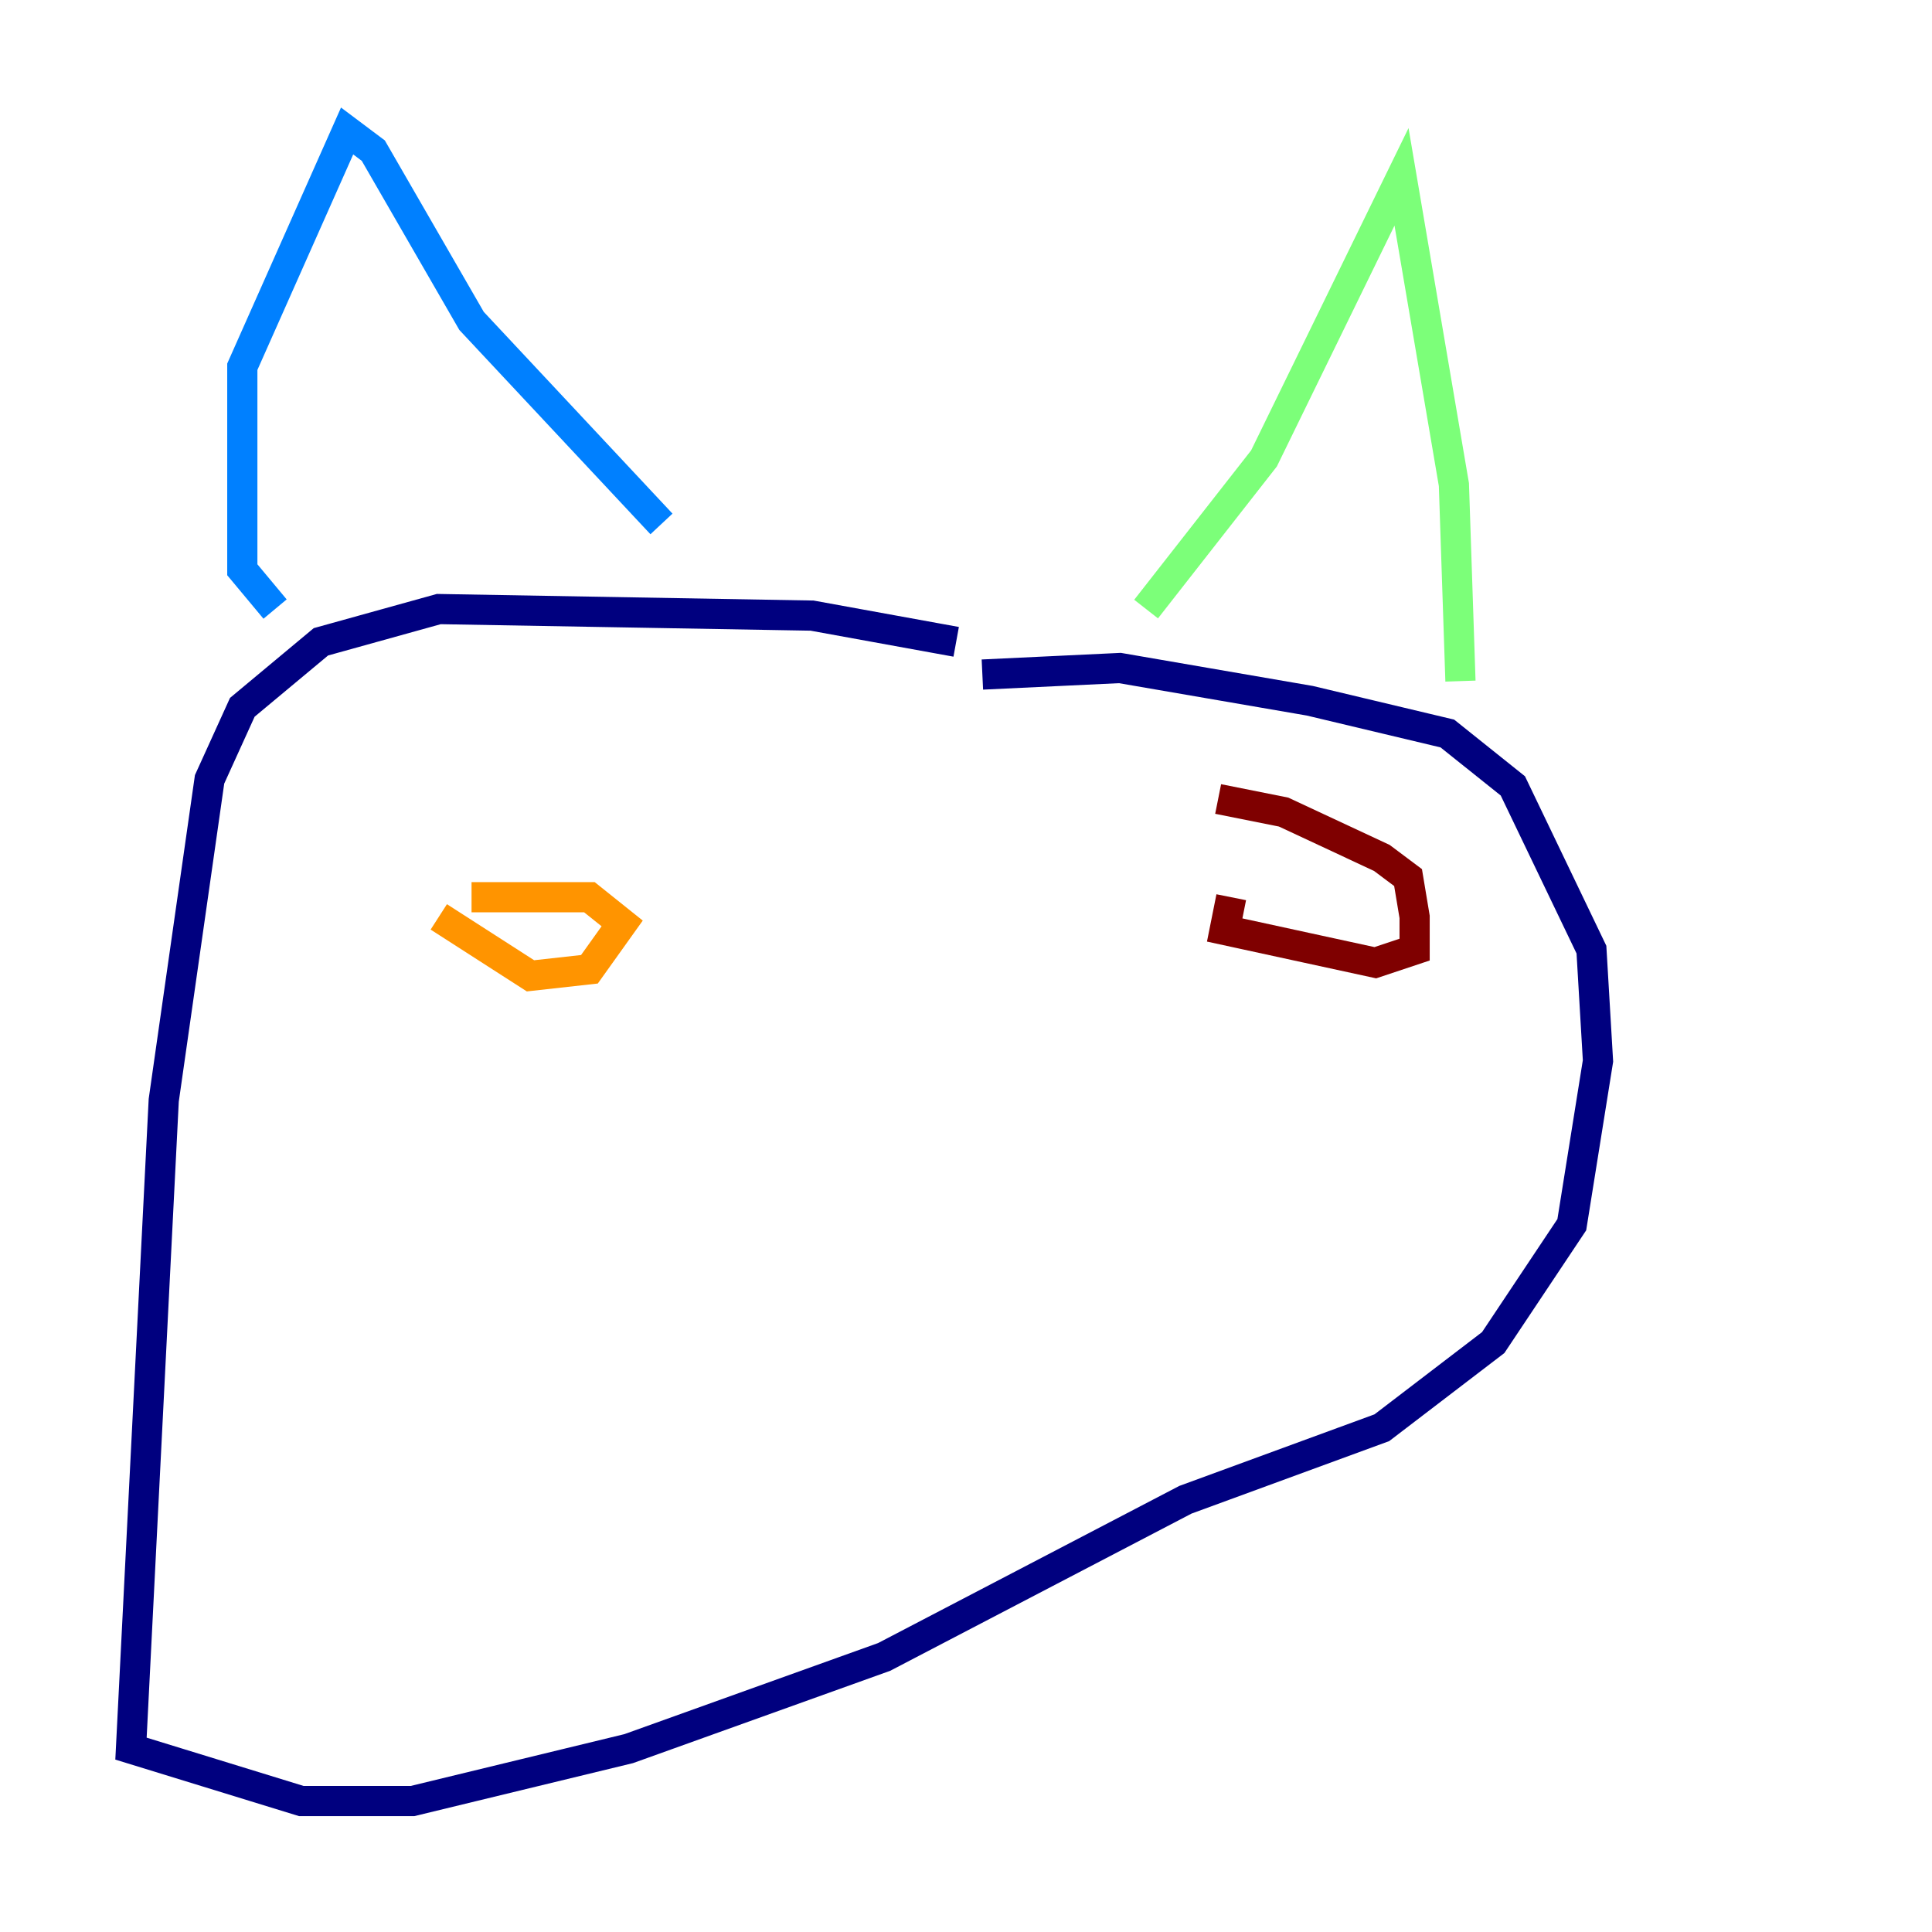 <?xml version="1.0" encoding="utf-8" ?>
<svg baseProfile="tiny" height="128" version="1.2" viewBox="0,0,128,128" width="128" xmlns="http://www.w3.org/2000/svg" xmlns:ev="http://www.w3.org/2001/xml-events" xmlns:xlink="http://www.w3.org/1999/xlink"><defs /><polyline fill="none" points="63.349,42.522 53.803,40.786 29.071,40.352 21.261,42.522 16.054,46.861 13.885,51.634 10.848,72.895 8.678,115.851 19.959,119.322 27.336,119.322 41.654,115.851 58.576,109.776 78.536,99.363 91.552,94.59 98.929,88.949 104.136,81.139 105.871,70.291 105.437,62.915 100.231,52.068 95.891,48.597 86.78,46.427 74.197,44.258 65.085,44.691" stroke="#00007f" stroke-width="2" /><polyline fill="none" points="18.224,40.352 16.054,37.749 16.054,24.298 22.997,8.678 24.732,9.98 31.241,21.261 43.824,34.712" stroke="#0080ff" stroke-width="2" /><polyline fill="none" points="75.932,40.352 83.742,30.373 92.854,11.715 96.325,32.108 96.759,45.125" stroke="#7cff79" stroke-width="2" /><polyline fill="none" points="29.071,60.746 35.146,64.651 39.051,64.217 41.22,61.18 39.051,59.444 31.241,59.444" stroke="#ff9400" stroke-width="2" /><polyline fill="none" points="81.573,59.444 81.139,61.614 91.119,63.783 93.722,62.915 93.722,60.746 93.288,58.142 91.552,56.841 85.044,53.803 80.705,52.936" stroke="#7f0000" stroke-width="2" /></svg>